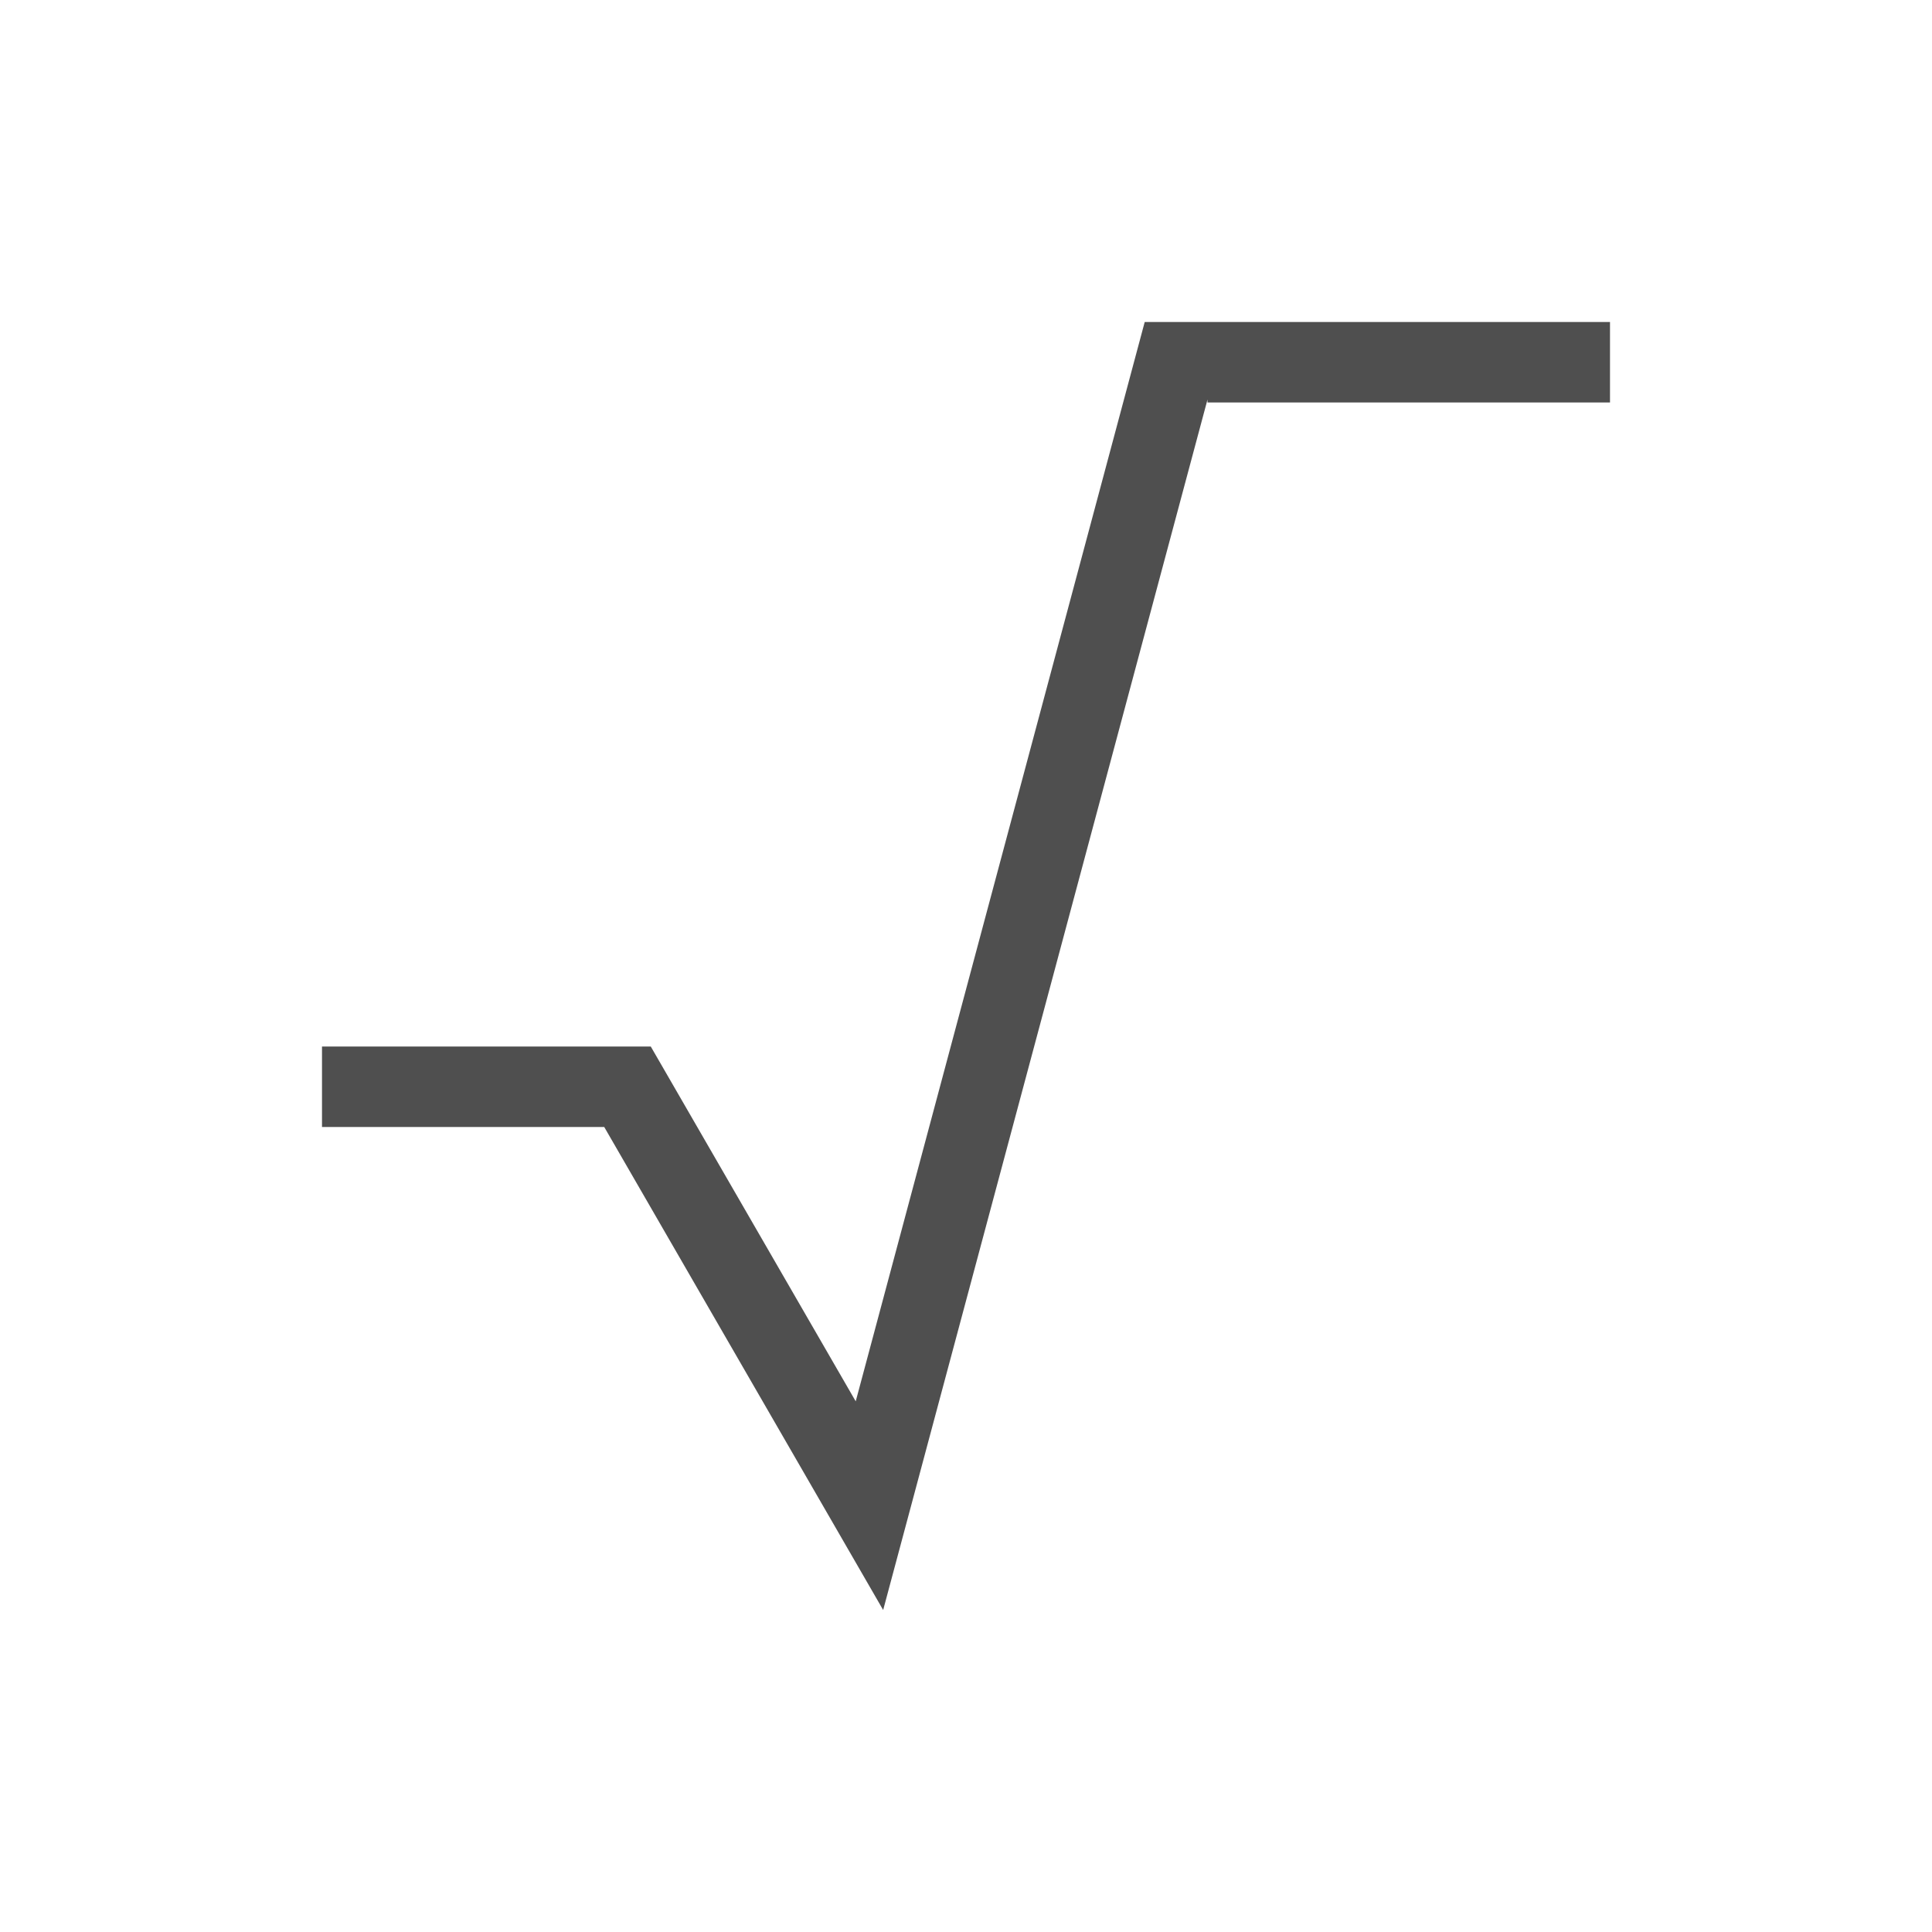 <svg xmlns="http://www.w3.org/2000/svg" viewBox="0 0 24 24">
    <path d="M14.22 4 10.63 17.408 8.084 13H4v1h3.506l3.465 6L15 4.963V5h5V4h-5.78z" style="fill:currentColor;fill-opacity:1;stroke:none;color:#050505;opacity:.7"/>
</svg>
